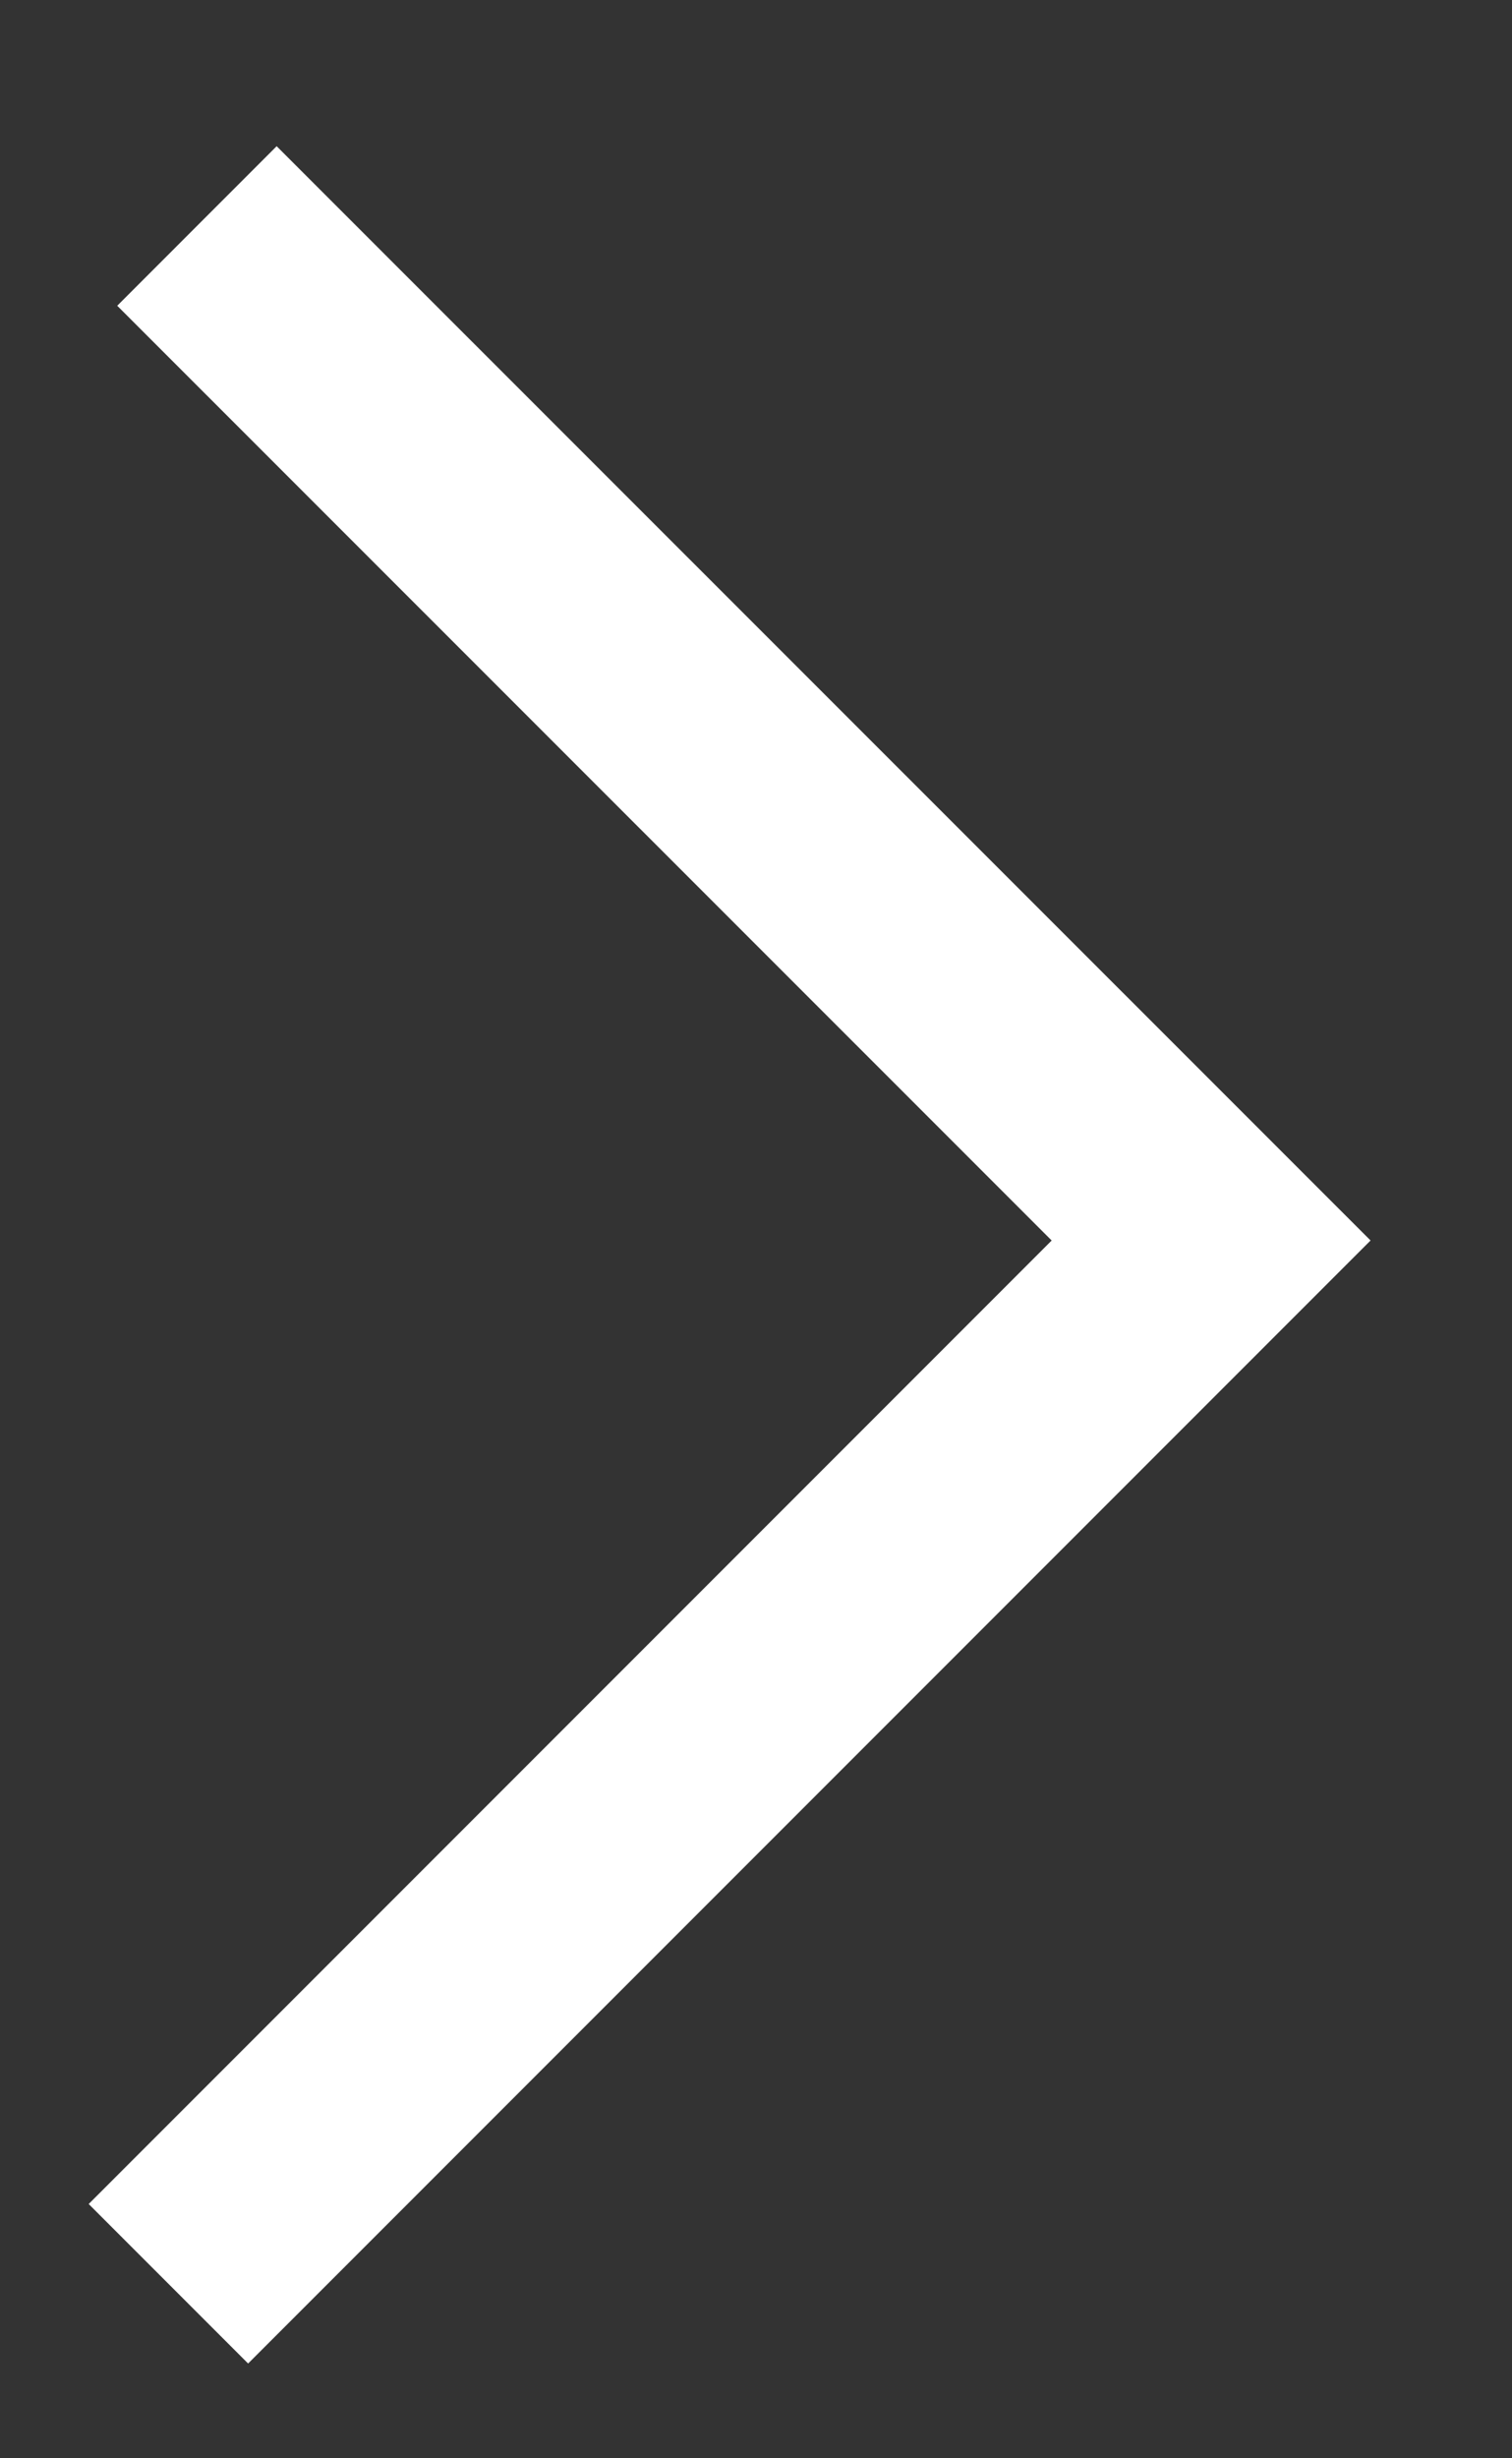 <svg width="8" height="13" viewBox="0 0 8 13" fill="none" xmlns="http://www.w3.org/2000/svg">
<rect x="0" y="0" width="8" height="13" fill="#333333" stroke="none"/>
<path id="Rectangle 1" d="M1.042 1.195L6.408 6.56L0.891 12.077" stroke="white" stroke-width="1.193"/>
</svg>
